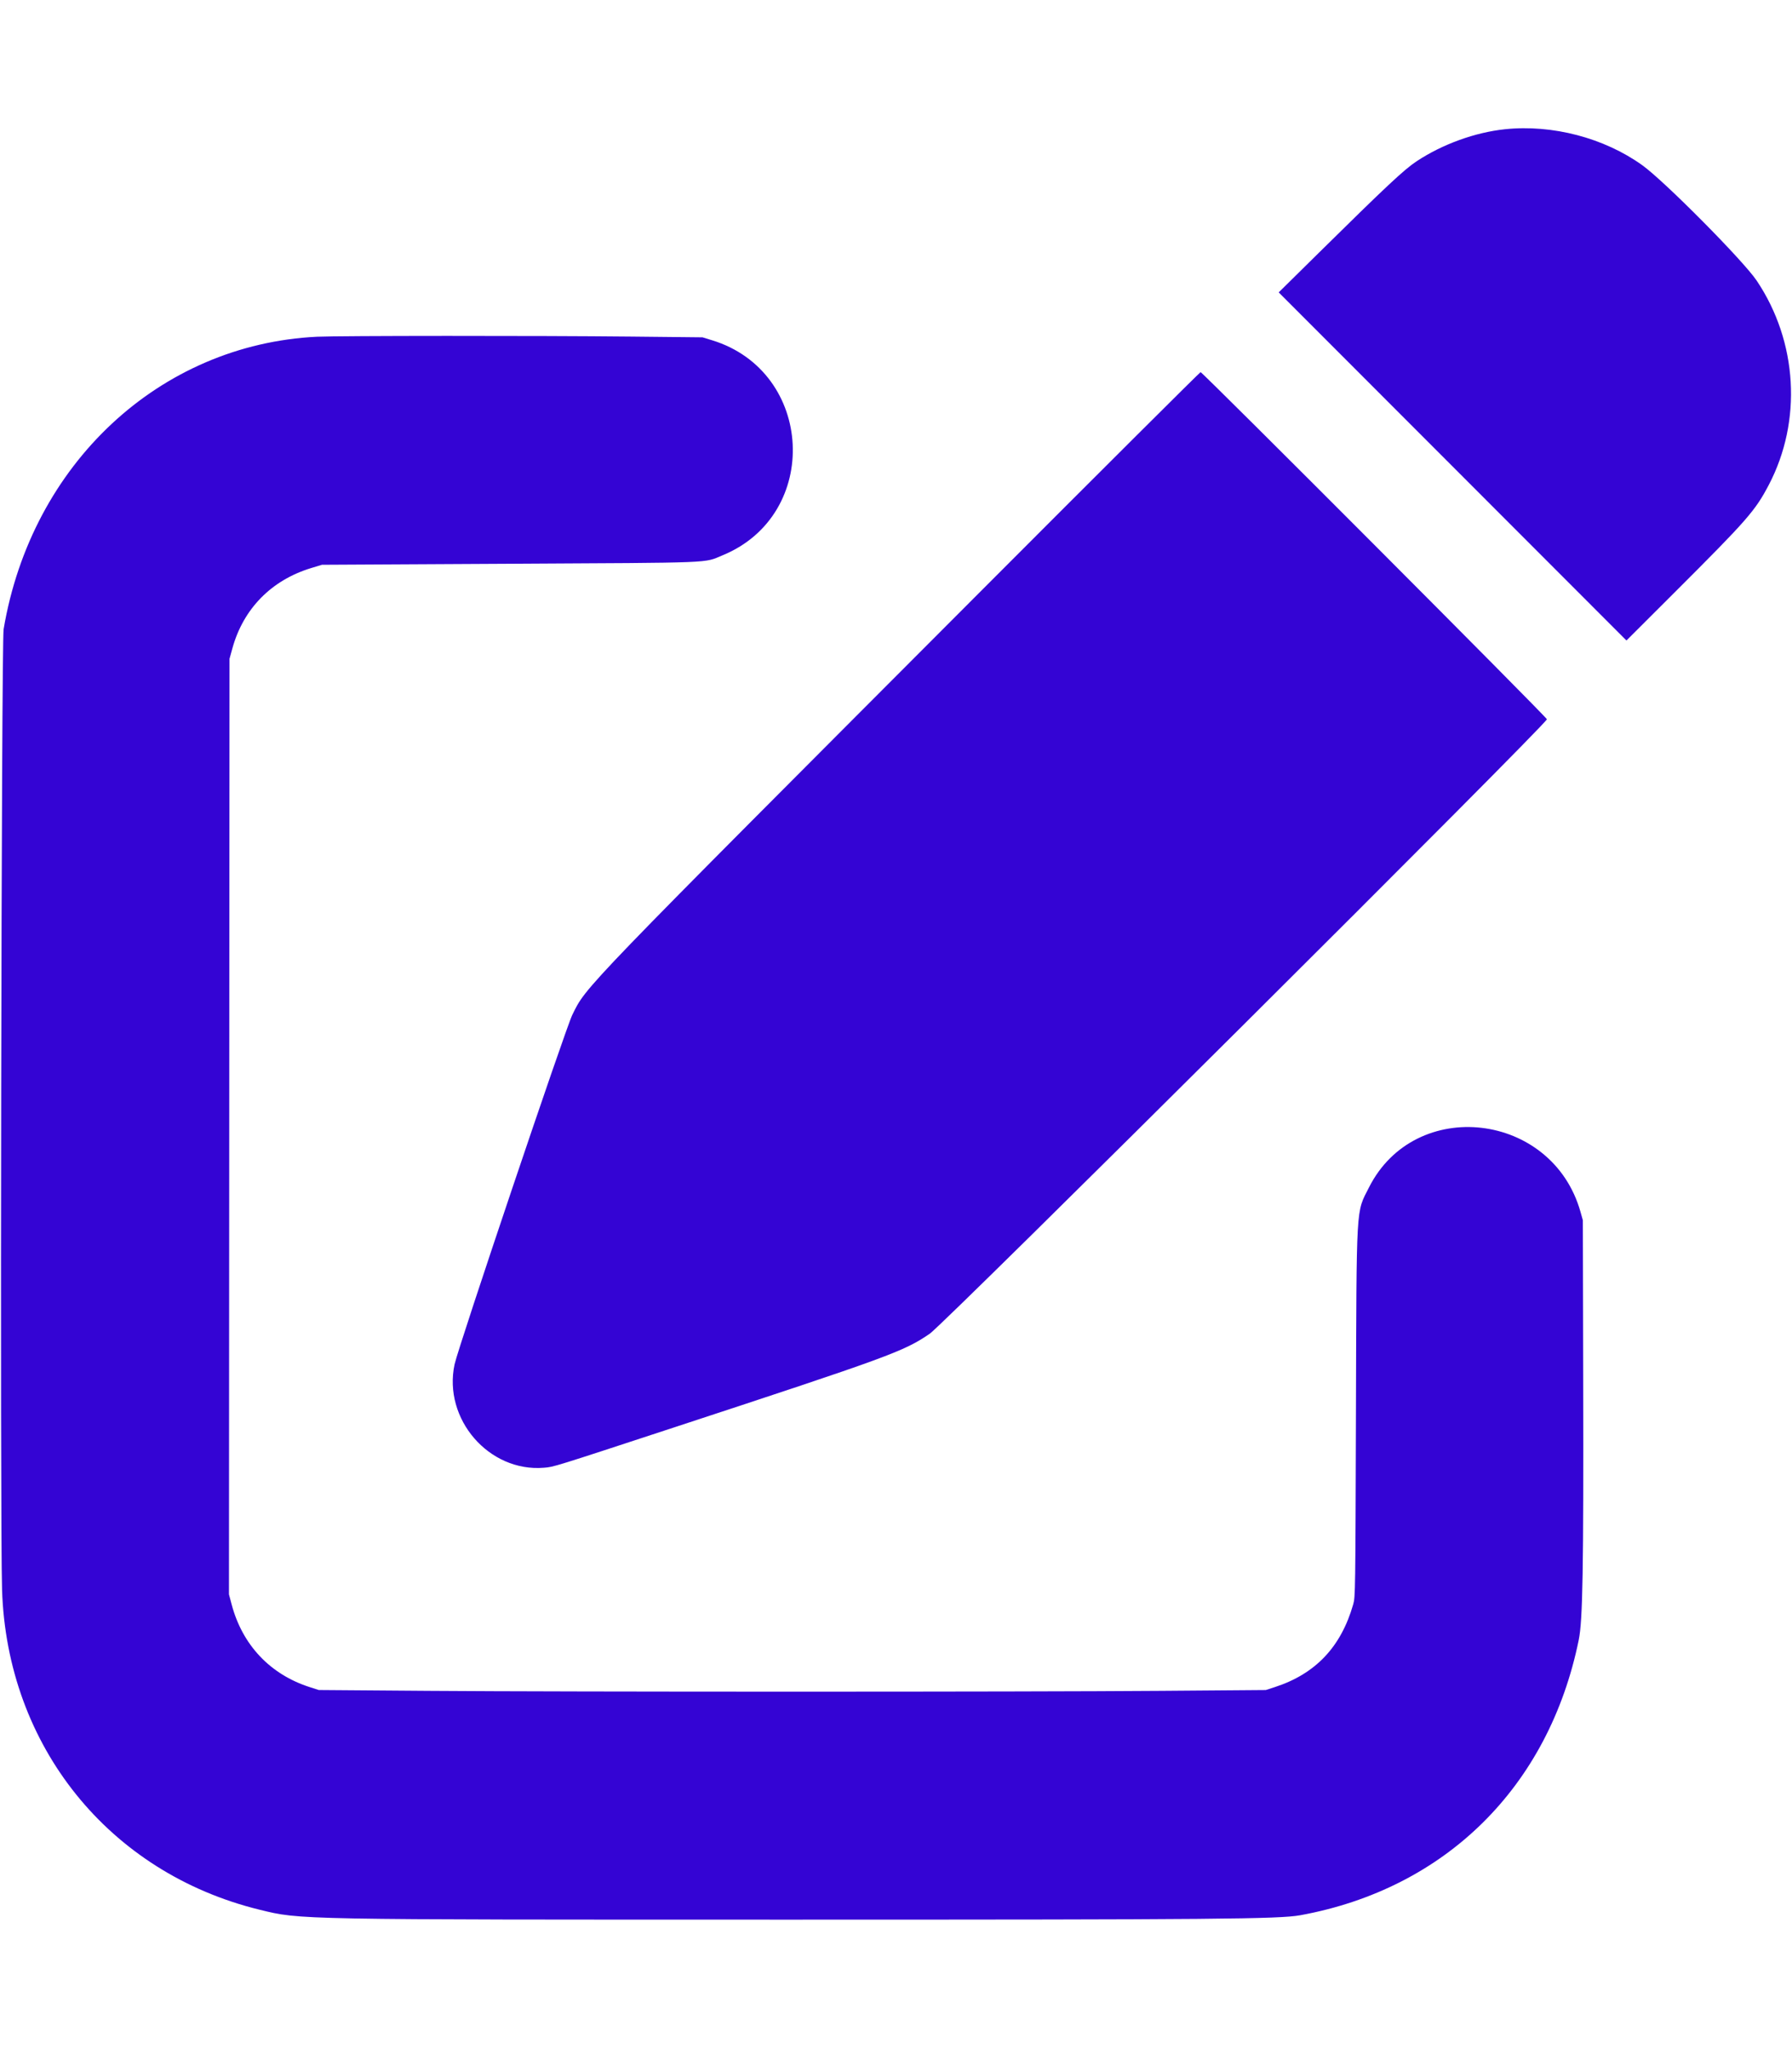 <svg id="svg" version="1.1" xmlns="http://www.w3.org/2000/svg" xmlns:xlink="http://www.w3.org/1999/xlink" width="400" height="457.109" viewBox="0, 0, 400,457.109"><g id="svgg"><path id="path0" d="M335.946 28.830 C 329.273 29.527,321.980 32.167,316.221 35.971 C 313.438 37.808,309.465 41.526,294.301 56.477 L 285.423 65.231 324.235 104.061 L 363.046 142.890 373.988 131.973 C 389.990 116.007,391.784 113.959,394.800 108.218 C 402.306 93.930,401.264 76.216,392.117 62.607 C 389.125 58.154,371.533 40.416,366.589 36.866 C 358.092 30.765,346.508 27.727,335.946 28.830 M70.786 75.121 C 35.631 76.820,7.027 103.490,0.808 140.372 C 0.307 143.341,-0.013 339.606,0.458 354.649 C 1.551 389.539,24.323 417.820,57.948 426.048 C 67.127 428.294,65.455 428.263,177.085 428.262 C 271.277 428.261,285.530 428.137,290.235 427.280 C 322.678 421.370,345.719 398.605,352.397 365.863 C 353.292 361.476,353.485 350.247,353.392 307.978 L 353.314 272.226 352.795 270.381 C 346.521 248.053,315.903 244.492,305.586 264.891 C 302.646 270.703,302.812 267.829,302.666 315.417 C 302.544 355.225,302.530 356.249,302.064 357.888 C 299.360 367.395,293.657 373.425,284.583 376.373 L 282.543 377.036 259.148 377.219 C 228.738 377.459,126.995 377.458,95.621 377.219 L 71.146 377.033 69.106 376.376 C 60.295 373.540,54.116 366.997,51.710 357.957 L 51.107 355.691 51.168 251.331 L 51.230 146.971 51.873 144.642 C 54.314 135.806,60.580 129.426,69.466 126.727 L 71.866 125.999 113.857 125.771 C 160.443 125.519,156.982 125.657,161.325 123.869 C 183.329 114.809,181.745 82.891,158.944 75.910 L 156.809 75.256 140.852 75.089 C 120.035 74.871,75.542 74.891,70.786 75.121 M219.388 131.434 C 128.847 222.115,130.932 219.954,127.754 226.395 C 126.233 229.477,102.309 300.455,101.468 304.379 C 98.854 316.583,109.139 328.467,121.428 327.442 C 123.646 327.257,123.228 327.387,150.330 318.492 C 198.586 302.655,201.780 301.485,207.545 297.537 C 210.851 295.272,345.291 161.488,345.291 160.462 C 345.291 160.024,268.425 83.023,267.988 83.023 C 267.843 83.023,245.973 104.808,219.388 131.434 " stroke="none" fill="#3404d4" fill-rule="evenodd"></path><path id="path1" d="" stroke="none" fill="#3804d4" fill-rule="evenodd"></path><path id="path2" d="" stroke="none" fill="#3804d4" fill-rule="evenodd"></path><path id="path3" d="" stroke="none" fill="#3804d4" fill-rule="evenodd"></path><path id="path4" d="" stroke="none" fill="#3804d4" fill-rule="evenodd"></path></g></svg>